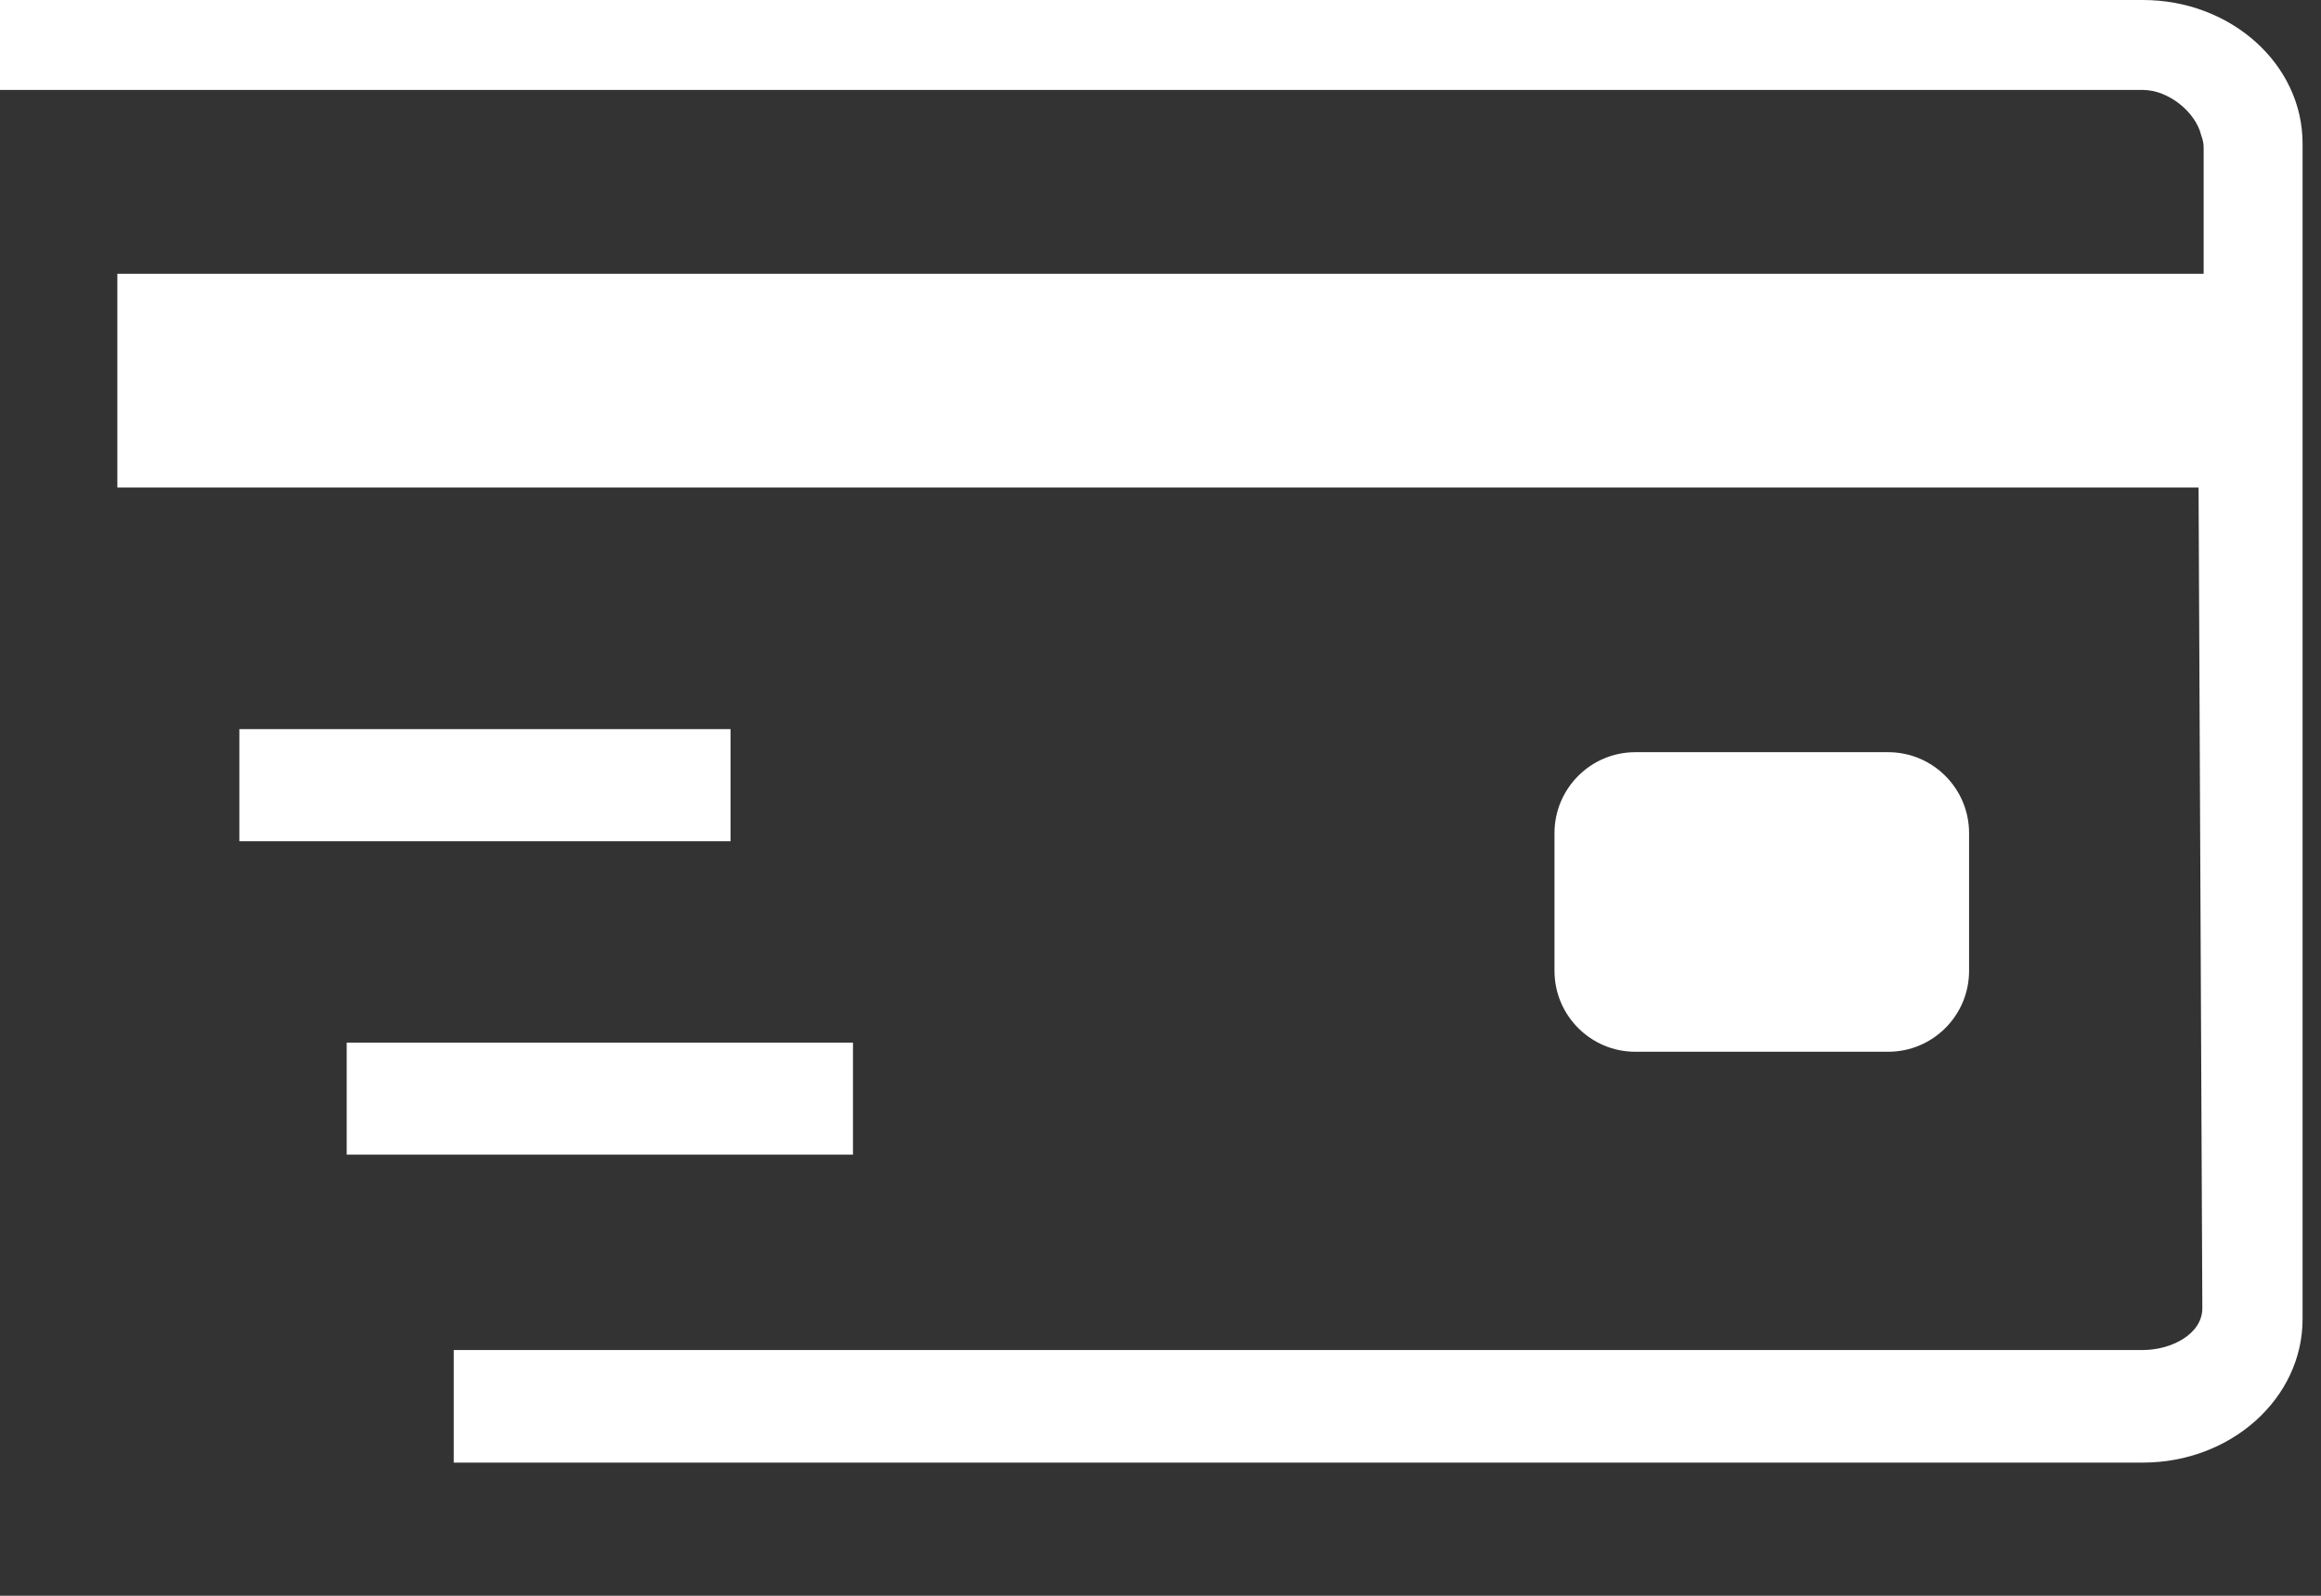 <?xml version="1.0" encoding="UTF-8" standalone="no"?>
<svg width="16px" height="11px" viewBox="0 0 16 11" version="1.1" xmlns="http://www.w3.org/2000/svg" xmlns:xlink="http://www.w3.org/1999/xlink" xmlns:sketch="http://www.bohemiancoding.com/sketch/ns">
    <rect x="0" y="0" width="16" height="11" fill="#333333" stroke="none"/>
    <!-- Generator: Sketch 3.3.2 (12043) - http://www.bohemiancoding.com/sketch -->
    <title>Group</title>
    <desc>Created with Sketch.</desc>
    <defs></defs>
    <g id="Поставщики" stroke="none" stroke-width="1" fill="none" fill-rule="evenodd" sketch:type="MSPage">
        <g id="страница-поставщика-copy-2" sketch:type="MSArtboardGroup" transform="translate(-274, -484)" fill="#FFFFFF">
            <g id="Group" sketch:type="MSLayerGroup" transform="translate(231, 449)">
                <g id="новый-платеж" transform="translate(29, 20)" sketch:type="MSShapeGroup">
                    <g id="noun_9765_cc" transform="translate(14, 15)">
                        <g id="Group">
                            <path d="M14.772,0 L0,0 L0,0.62 L14.772,0.62 C14.949,0.62 15.136,0.773 15.174,0.932 C15.184,0.959 15.191,0.987 15.191,1.015 L15.191,1.887 L0.809,1.887 L0.809,3.361 L15.156,3.361 L15.182,9.018 C15.182,9.195 14.97,9.306 14.772,9.306 L3.128,9.306 L3.128,10.082 L14.772,10.082 C15.38,10.082 15.873,9.639 15.873,9.093 L15.873,0.989 C15.873,0.443 15.38,0 14.772,0 L14.772,0 Z" id="Shape"></path>
                            <rect id="Rectangle-path" x="2.39" y="7.187" width="3.49" height="0.772"></rect>
                            <rect id="Rectangle-path" x="1.65" y="5.026" width="3.386" height="0.773"></rect>
                            <path d="M10.716,6.692 C10.716,7 10.966,7.25 11.273,7.25 L13.016,7.25 C13.324,7.25 13.574,7 13.574,6.692 L13.574,5.743 C13.574,5.435 13.324,5.185 13.016,5.185 L11.273,5.185 C10.966,5.185 10.716,5.435 10.716,5.743 L10.716,6.692 L10.716,6.692 Z" id="Shape"></path>
                        </g>
                    </g>
                </g>
            </g>
        </g>
    </g>
</svg>